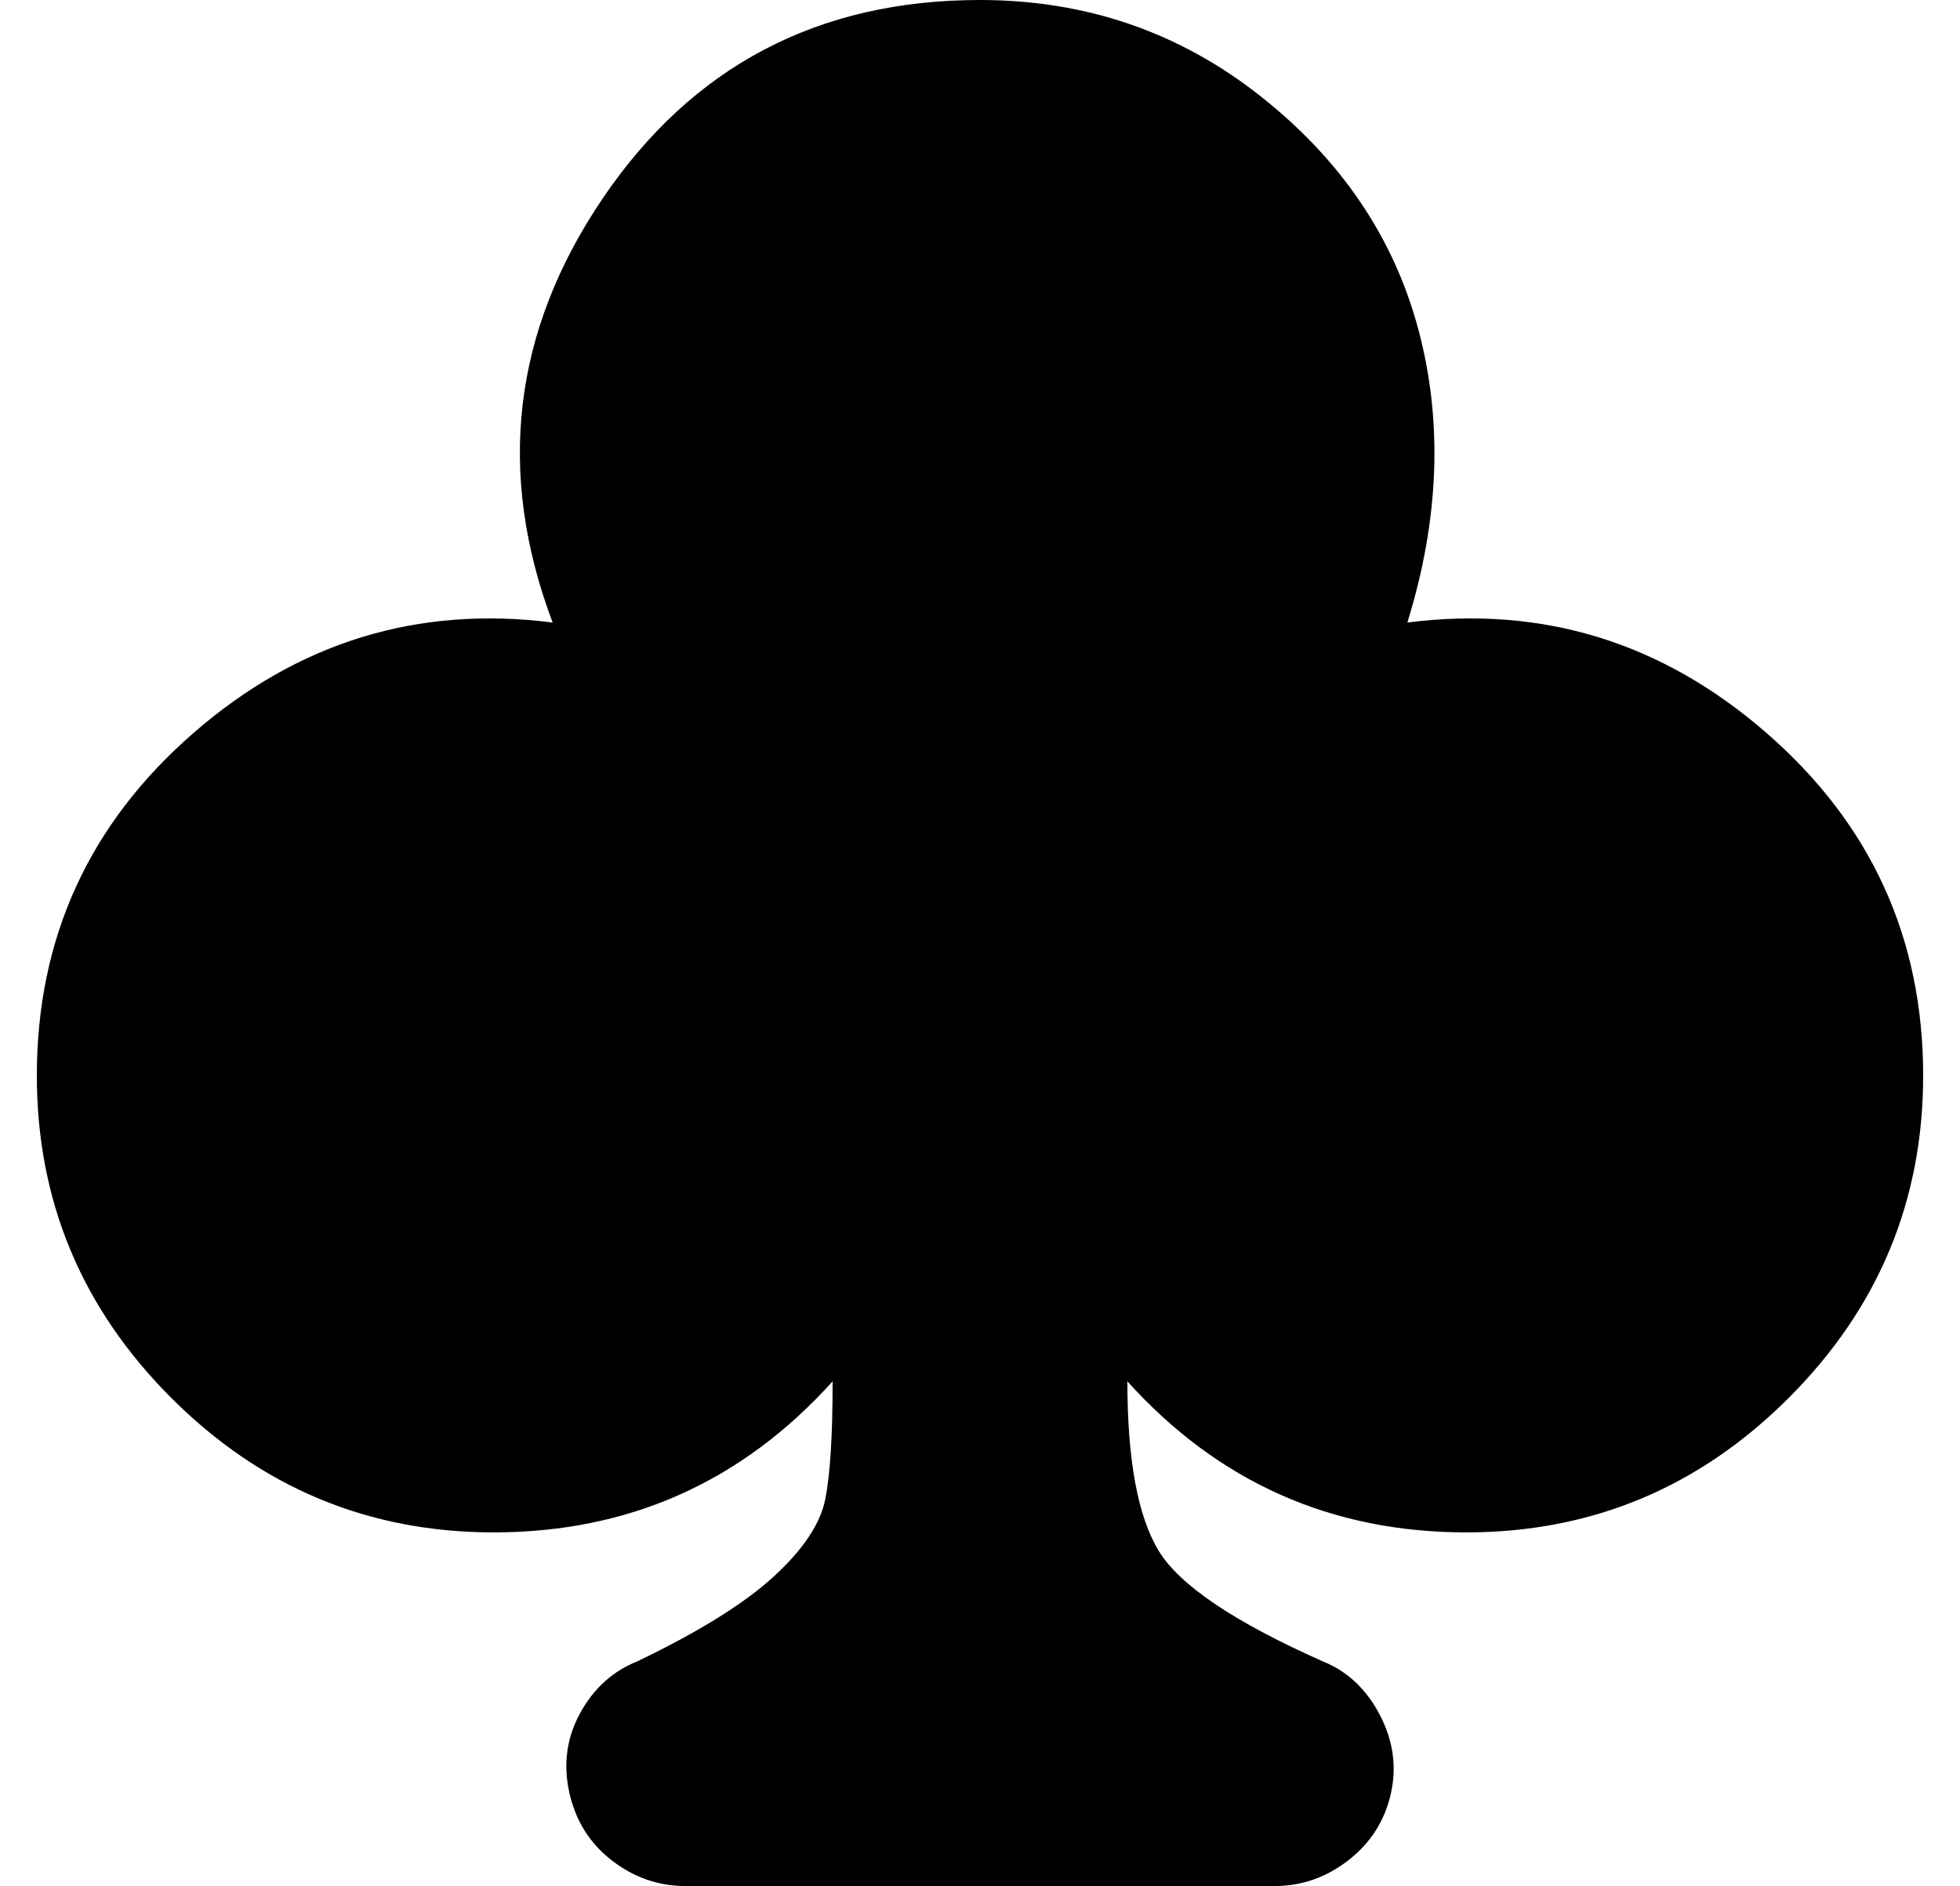 <?xml version="1.0" standalone="no"?>
<!DOCTYPE svg PUBLIC "-//W3C//DTD SVG 1.1//EN" "http://www.w3.org/Graphics/SVG/1.1/DTD/svg11.dtd" >
<svg xmlns="http://www.w3.org/2000/svg" xmlns:xlink="http://www.w3.org/1999/xlink" version="1.1" viewBox="-10 0 532 512">
   <path fill="currentColor"
d="M372 169q55 -7 97.5 30t42.5 93q0 51 -36.5 87.5t-87.5 36.5q-55 0 -92 -41q0 32 8.5 46t44.5 30q10 4 15.5 14.5t3 21.5t-11.5 18t-20 7h-160q-11 0 -20 -7t-11.5 -18.5t3 -21.5t15.5 -14q25 -12 37 -23t14 -21t2 -32q-37 41 -92 41q-51 0 -87.5 -36.5t-36.5 -87.5
q0 -56 42.5 -93t97.5 -30q-23 -61 13.5 -115t102.5 -54q43 0 76 26t43 63.5t-3 79.5z" />
</svg>
